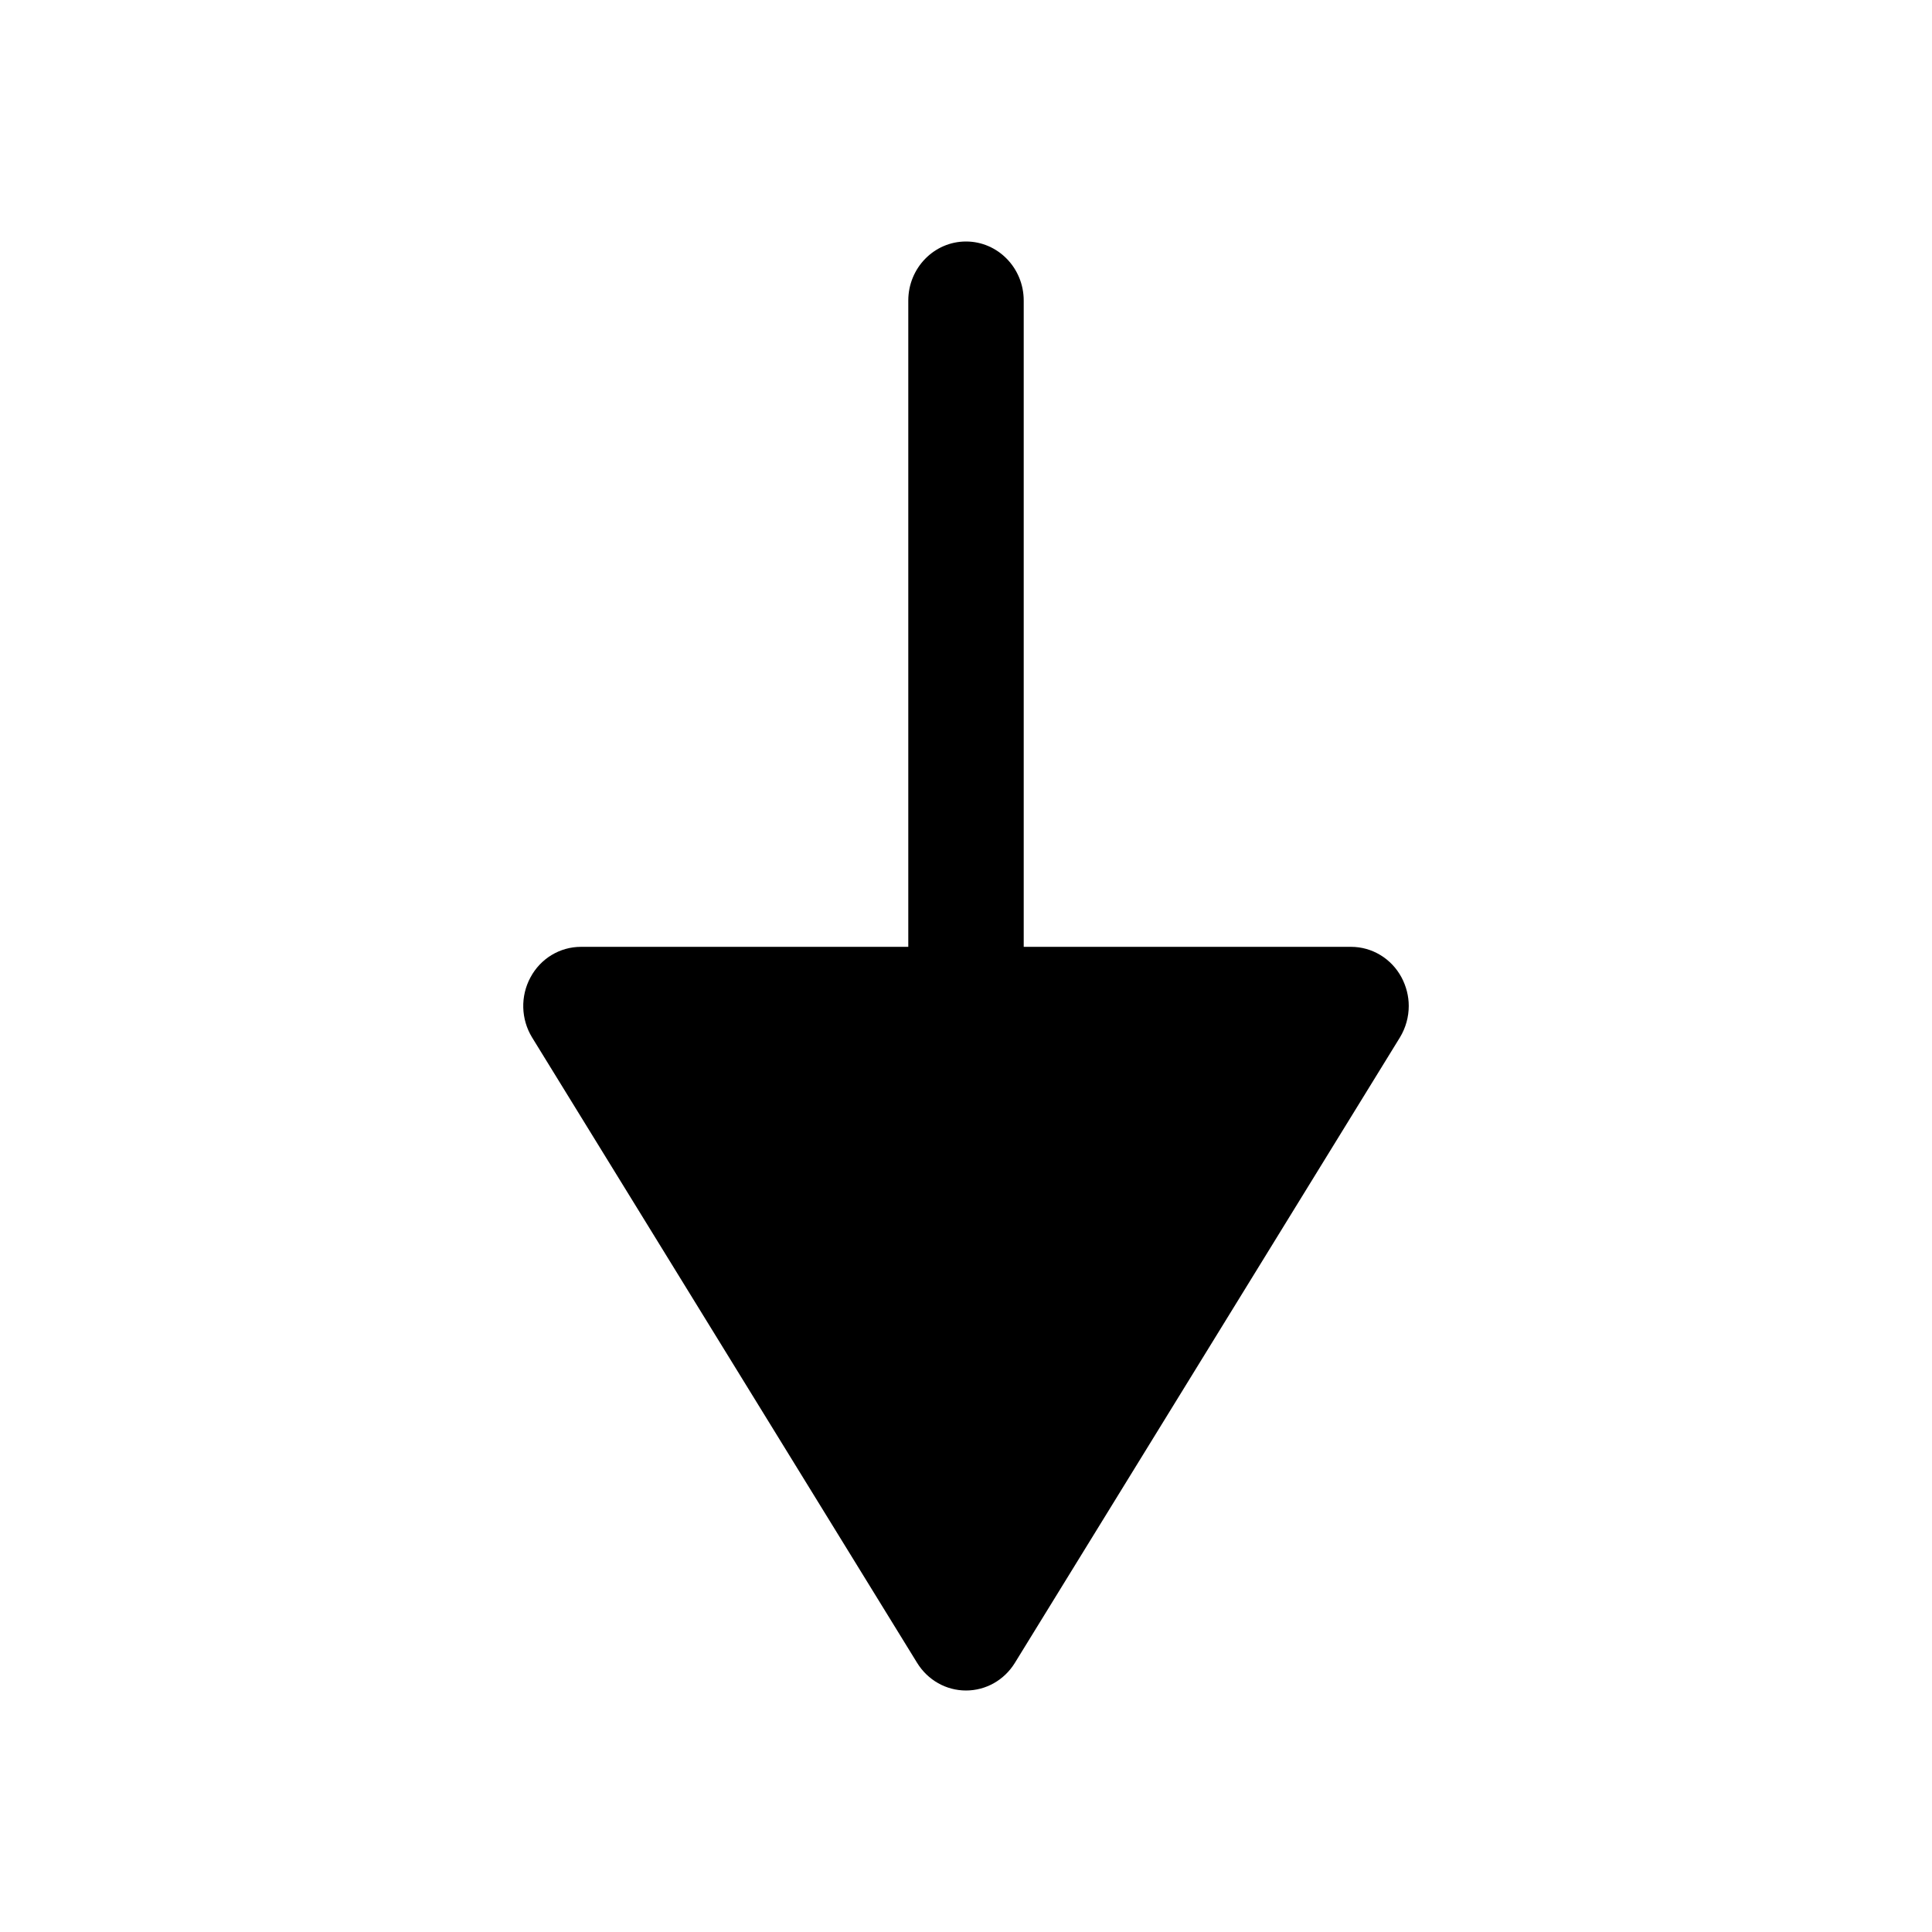 <svg xmlns="http://www.w3.org/2000/svg" xmlns:xlink="http://www.w3.org/1999/xlink" width="24" height="24" preserveAspectRatio="xMidYMid meet" viewBox="0 0 24 24"><path fill="currentColor" d="M10.91,9.141 C10.784,8.907 10.544,8.762 10.283,8.762 L6.217,8.762 L6.217,0.734 C6.217,0.329 5.896,0 5.5,0 C5.104,0 4.783,0.329 4.783,0.734 L4.783,8.762 L0.717,8.762 C0.455,8.762 0.215,8.907 0.09,9.141 C-0.037,9.375 -0.029,9.661 0.11,9.888 L4.893,17.657 C5.025,17.871 5.253,18 5.5,18 C5.747,18 5.975,17.871 6.107,17.657 L10.89,9.888 C10.963,9.768 11,9.632 11,9.496 C11,9.374 10.969,9.252 10.91,9.141" transform="translate(6.5 3)"/></svg>